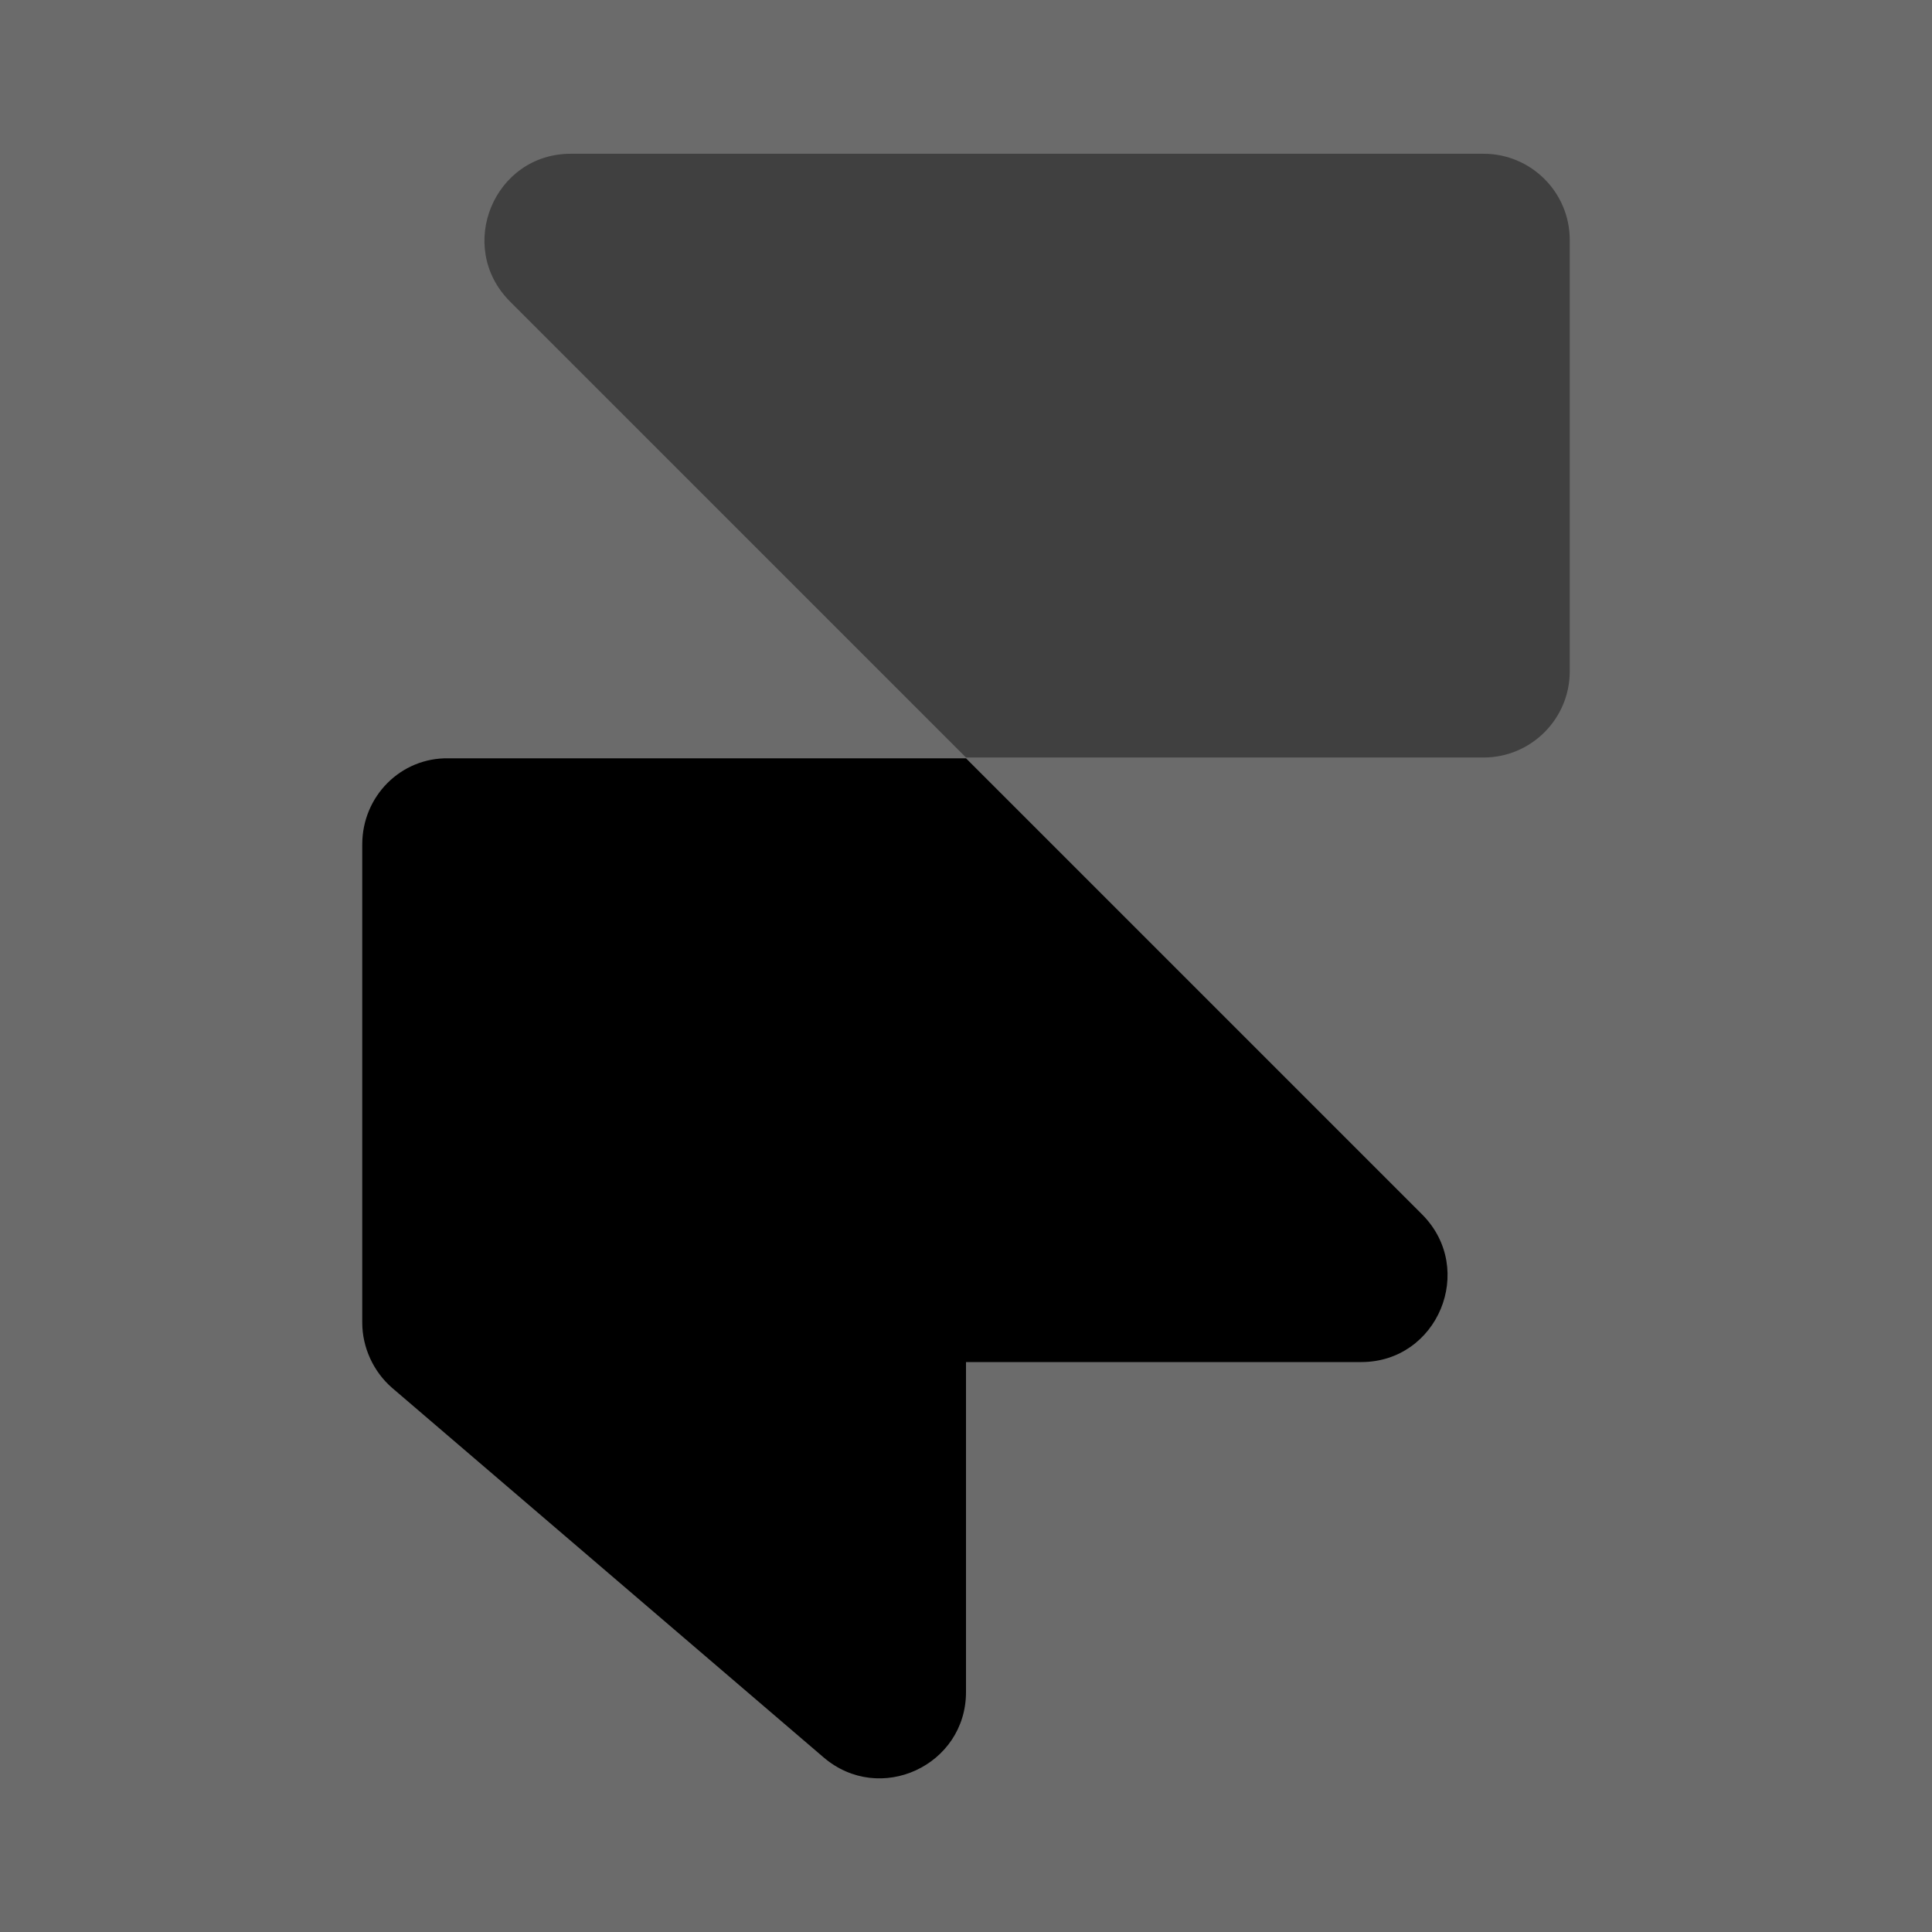 <svg width="24" height="24" viewBox="0 0 24 24"  xmlns="http://www.w3.org/2000/svg">
<path opacity="0.58" d="M24 0H0V24H24V0Z" />
<path d="M4.5 10.49V16.43C4.5 16.74 4.64 17.04 4.87 17.24L10.23 21.83C10.93 22.43 12 21.93 12 21.02V16.92H16.91C17.86 16.92 18.34 15.77 17.67 15.09L12 9.42H5.57C4.98 9.41 4.5 9.89 4.5 10.49Z" />
<path opacity="0.4" d="M18.43 1.91H7.09C6.14 1.91 5.66 3.06 6.33 3.74L12 9.41H18.43C19.02 9.41 19.5 8.93 19.5 8.34V2.98C19.5 2.39 19.02 1.91 18.43 1.91Z" />
</svg>
